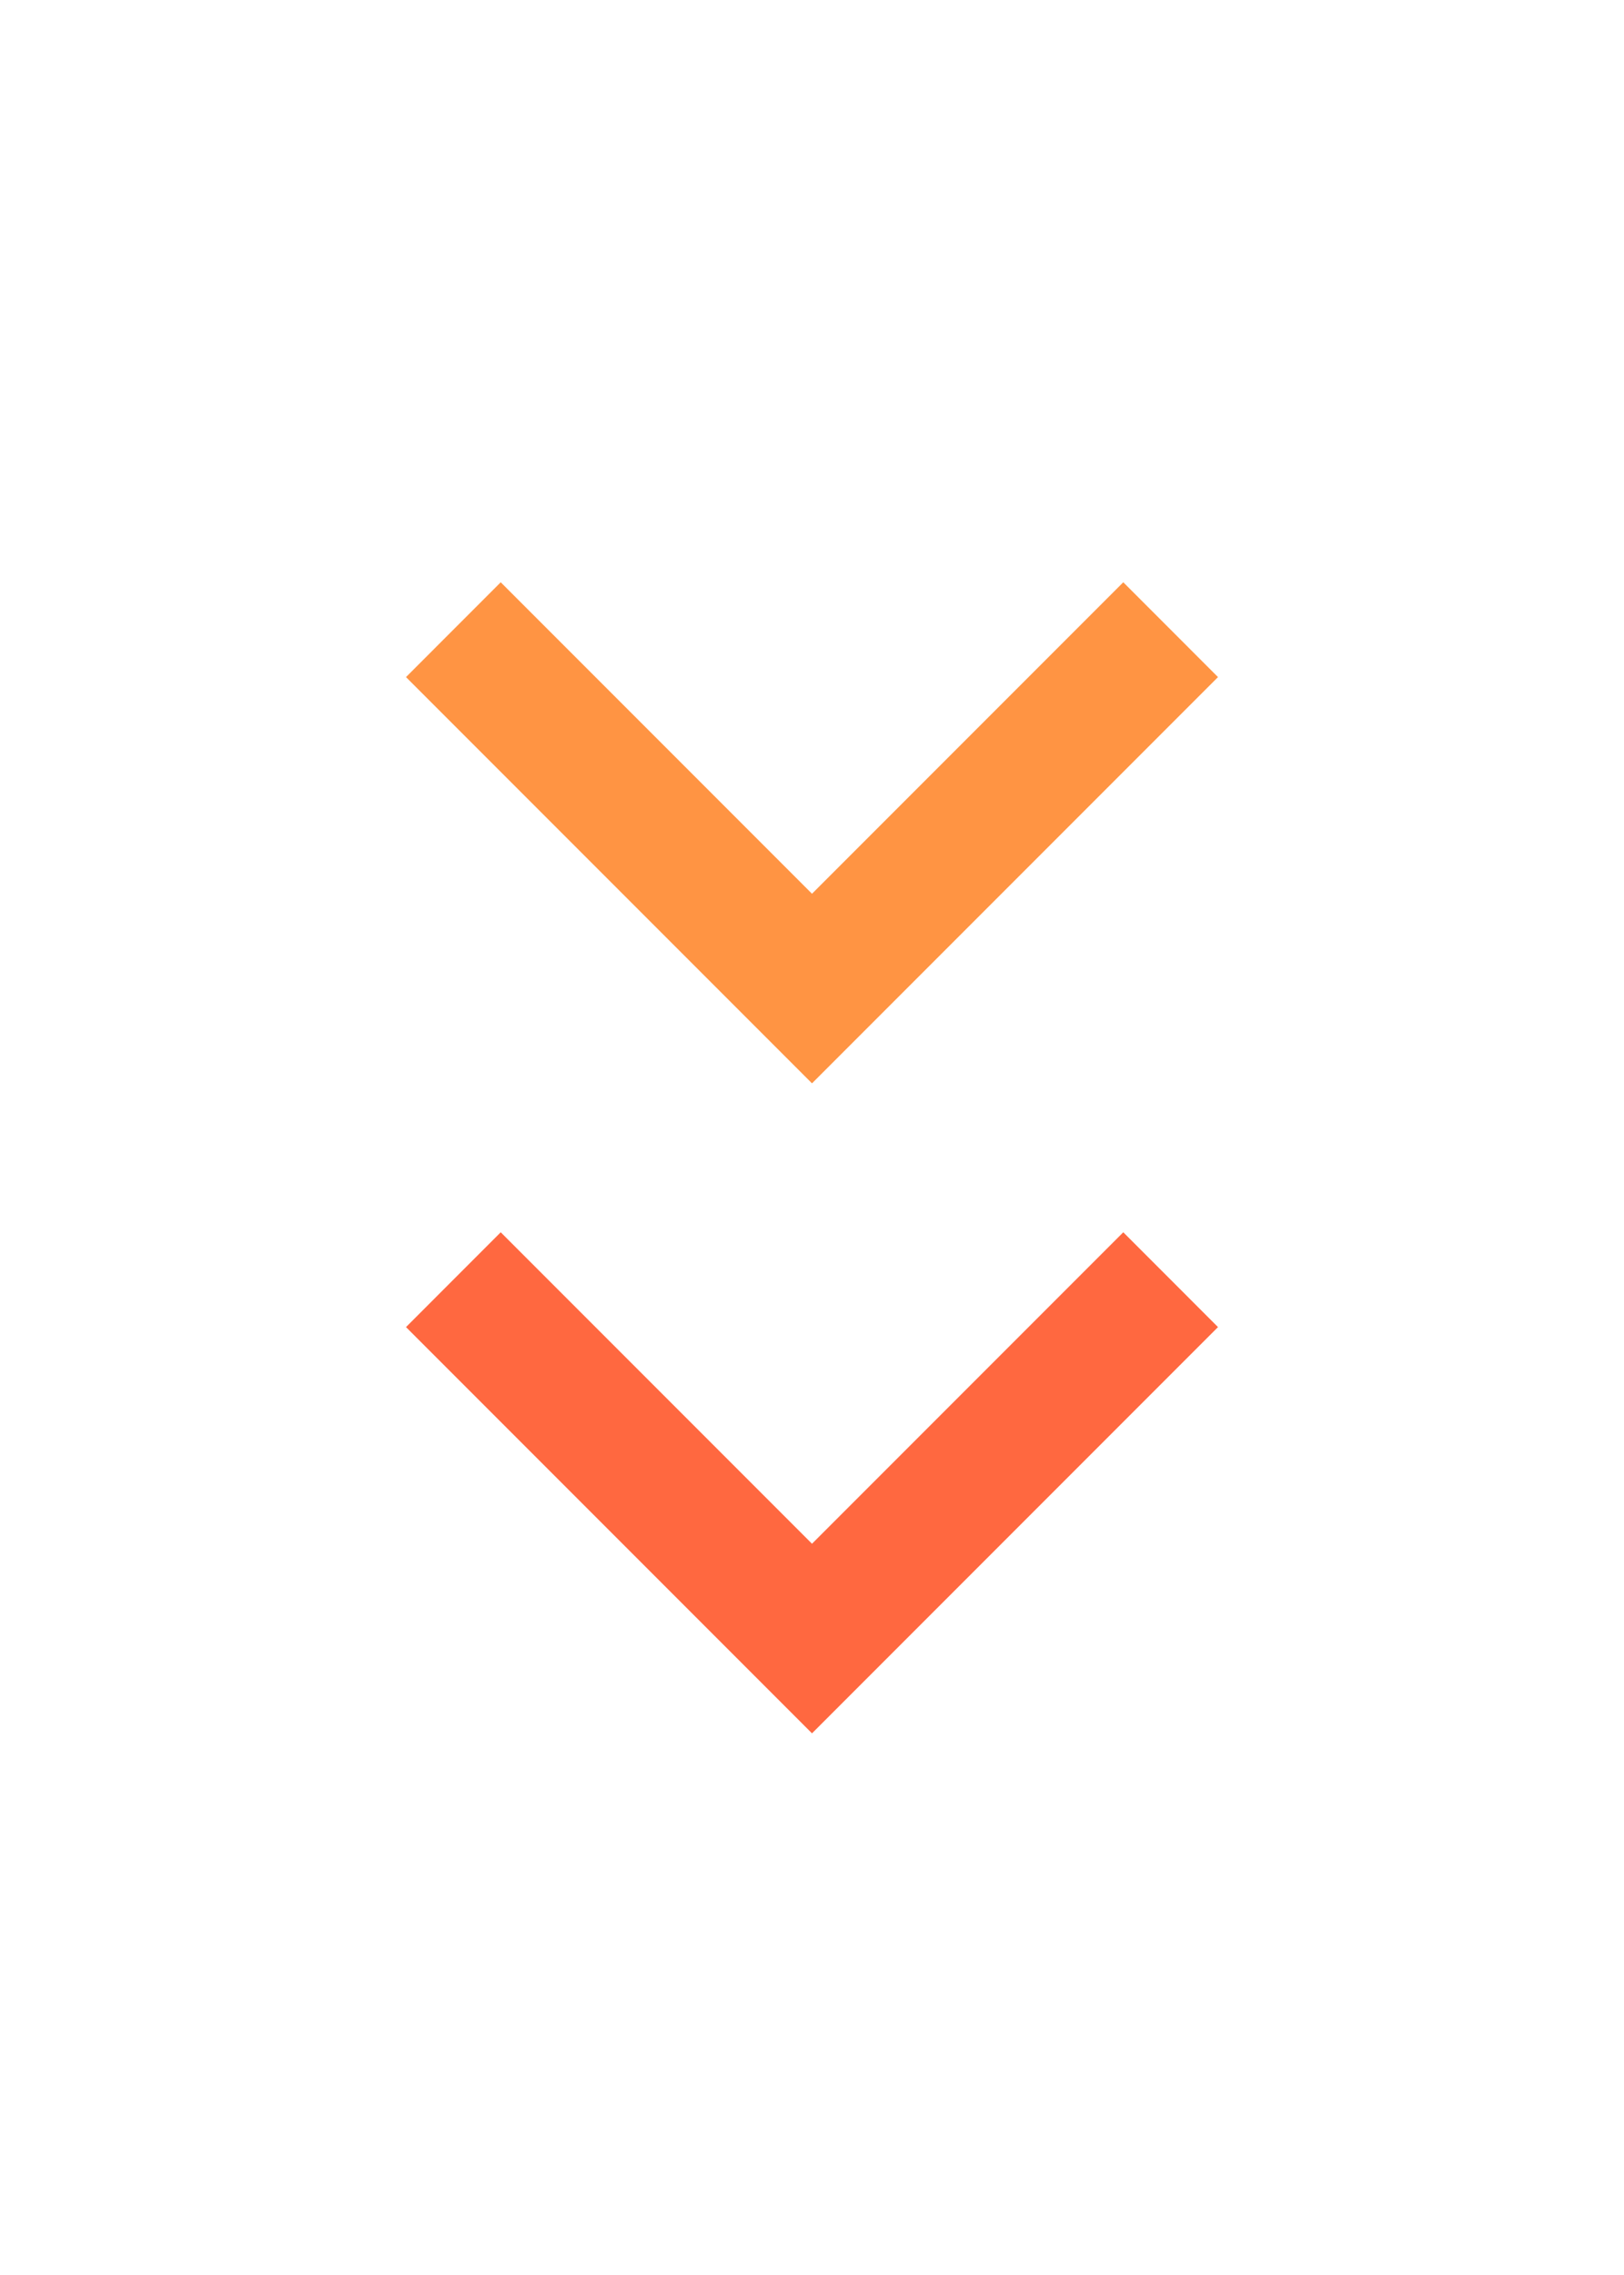<svg width="40" height="56" viewBox="0 0 40 56" fill="none" xmlns="http://www.w3.org/2000/svg"><path fill-rule="evenodd" clip-rule="evenodd" d="M12.333 30.333L10 32.667l10 10 10-10-2.333-2.334L20 38l-7.667-7.667z" fill="#FF6840"/><path fill-rule="evenodd" clip-rule="evenodd" d="M12.333 14.333L10 16.667l10 10 10-10-2.333-2.334L20 22l-7.667-7.667z" fill="#FF9443"/></svg>